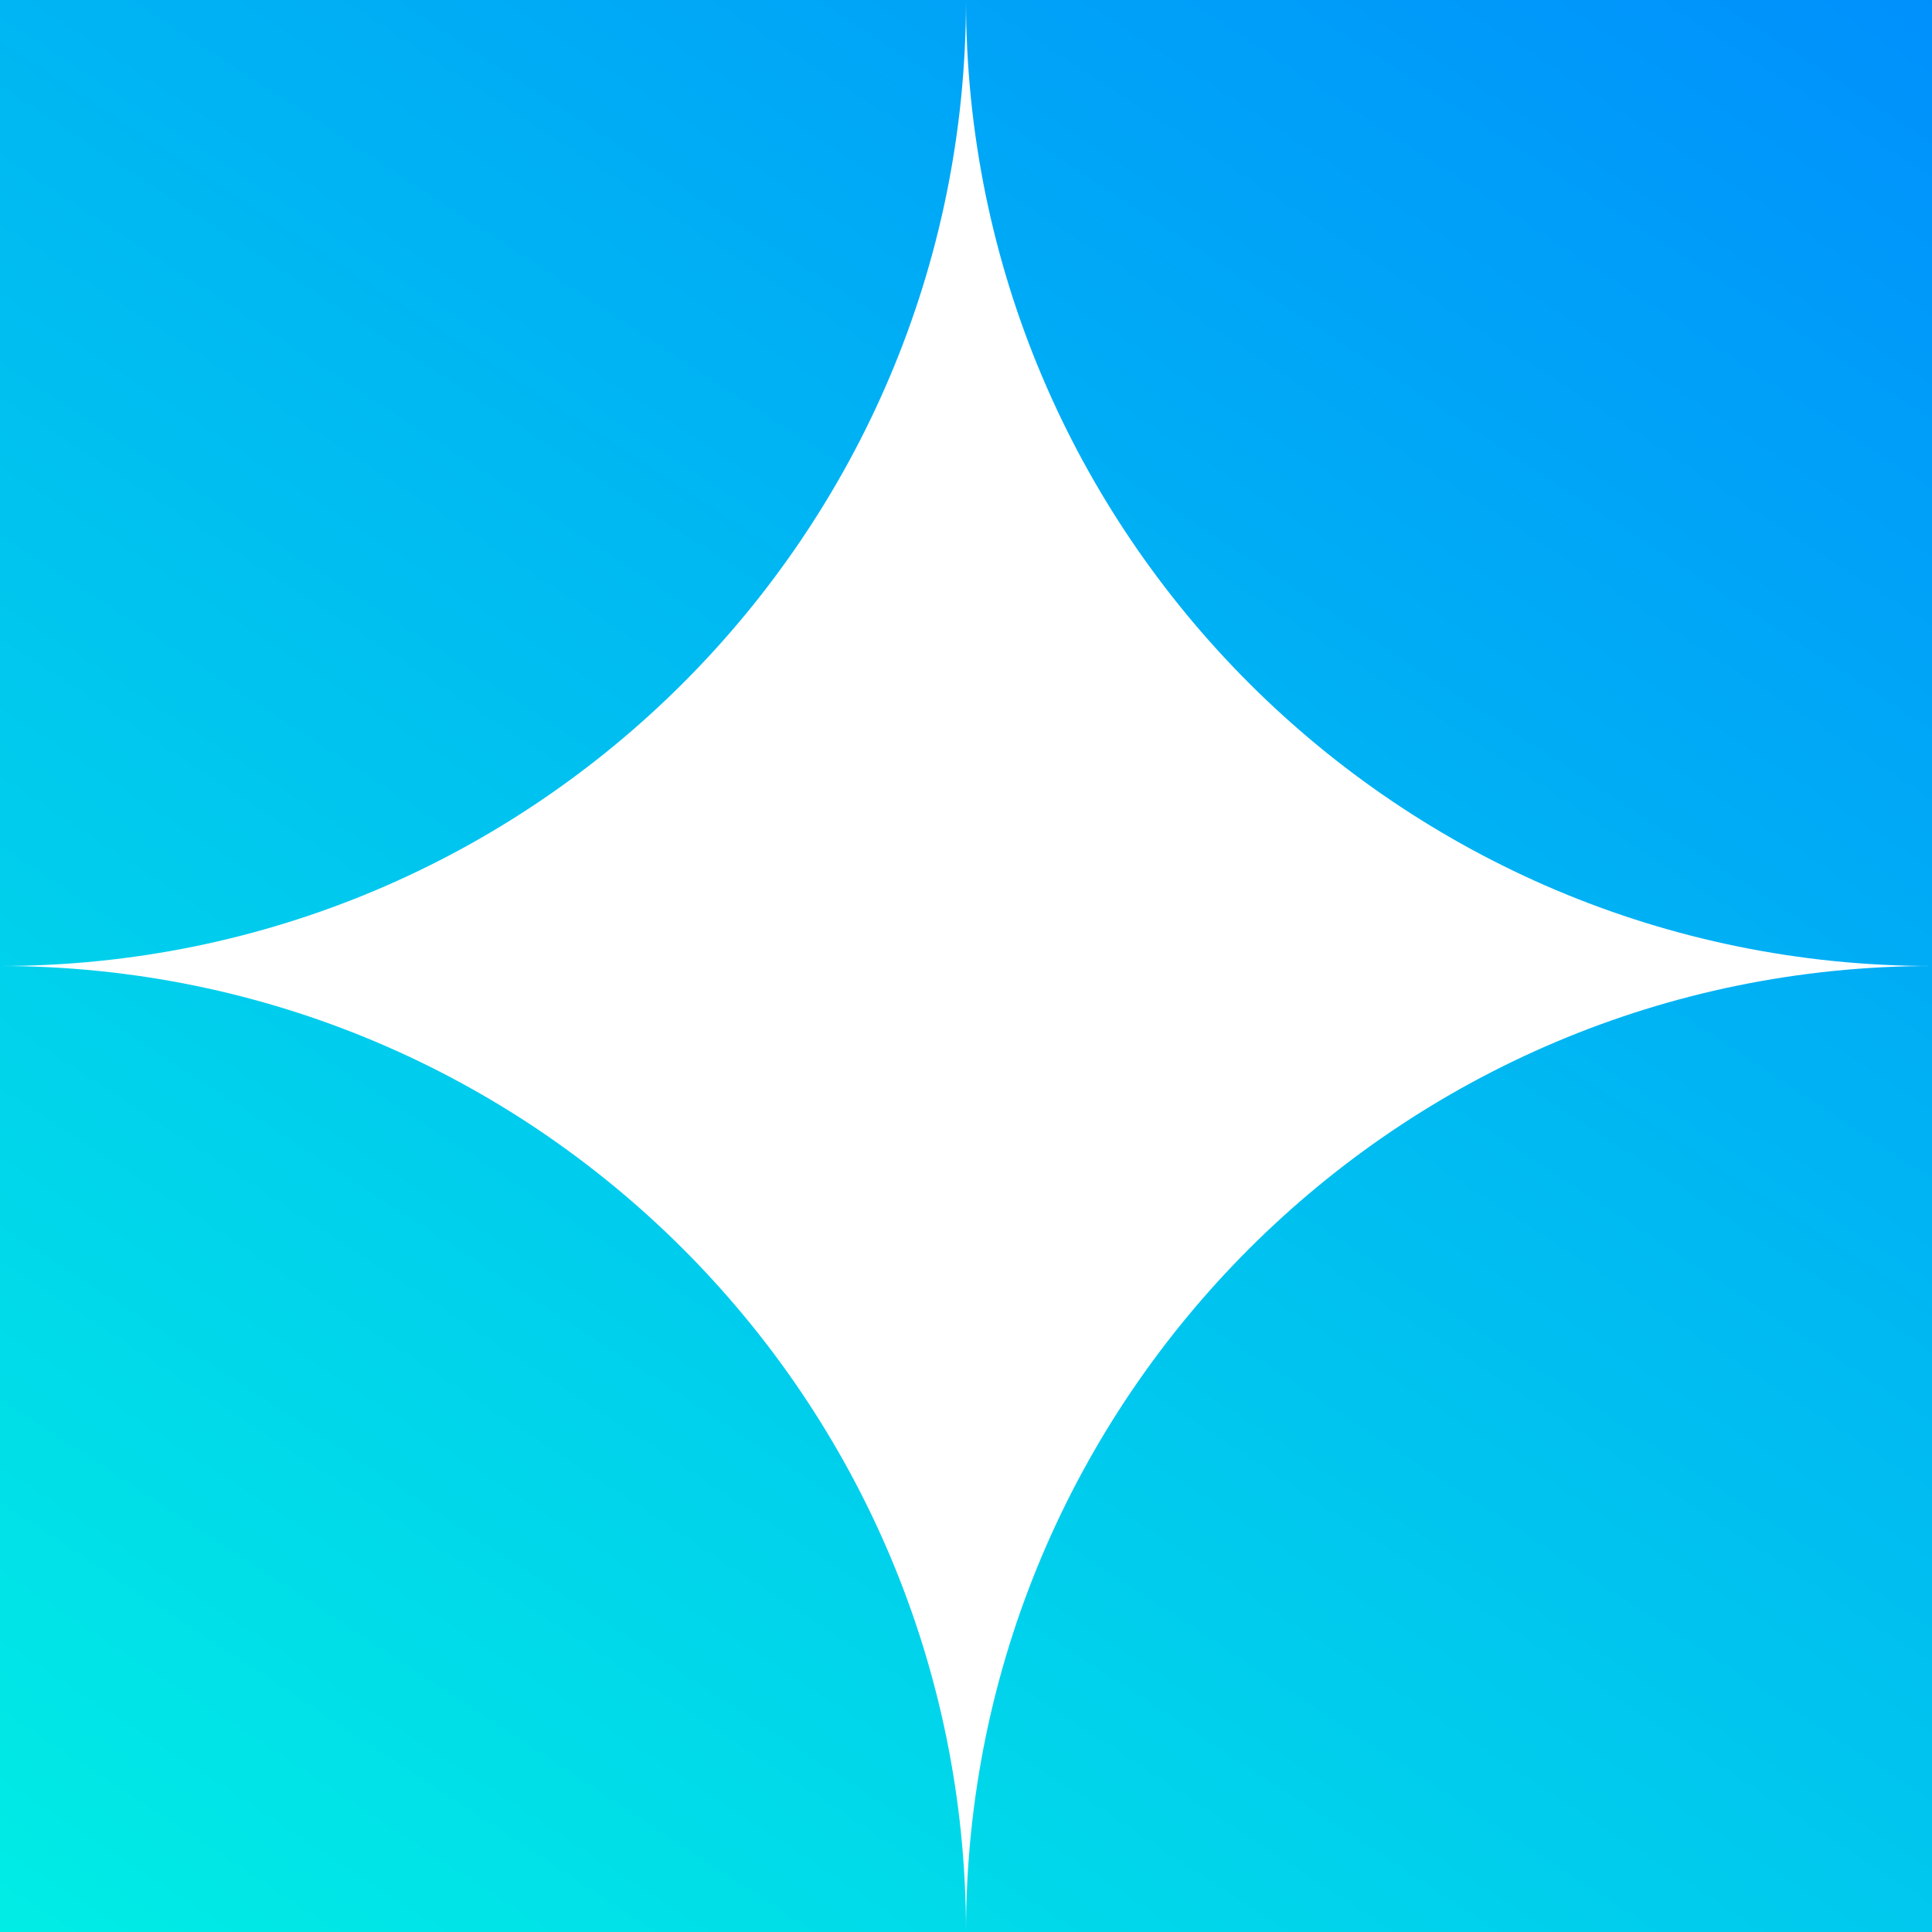 <svg width="64" height="64" viewBox="0 0 64 64" fill="none" xmlns="http://www.w3.org/2000/svg">
<path fill-rule="evenodd" clip-rule="evenodd" d="M0 32L2.4414e-06 0H32H64V32C46.33 32 32.004 17.677 32 0.008C31.996 17.677 17.671 32 0 32ZM32 64C32 46.327 46.327 32 64 32V64H32ZM32 64C32 46.327 17.673 32 0 32V64H32Z" fill="url(#paint0_linear_18_274)"/>
<defs>
<linearGradient id="paint0_linear_18_274" x1="55.579" y1="-18.526" x2="-8.421" y2="79.158" gradientUnits="userSpaceOnUse">
<stop stop-color="#0085FF"/>
<stop offset="1" stop-color="#00FFE0"/>
</linearGradient>
</defs>
</svg>
